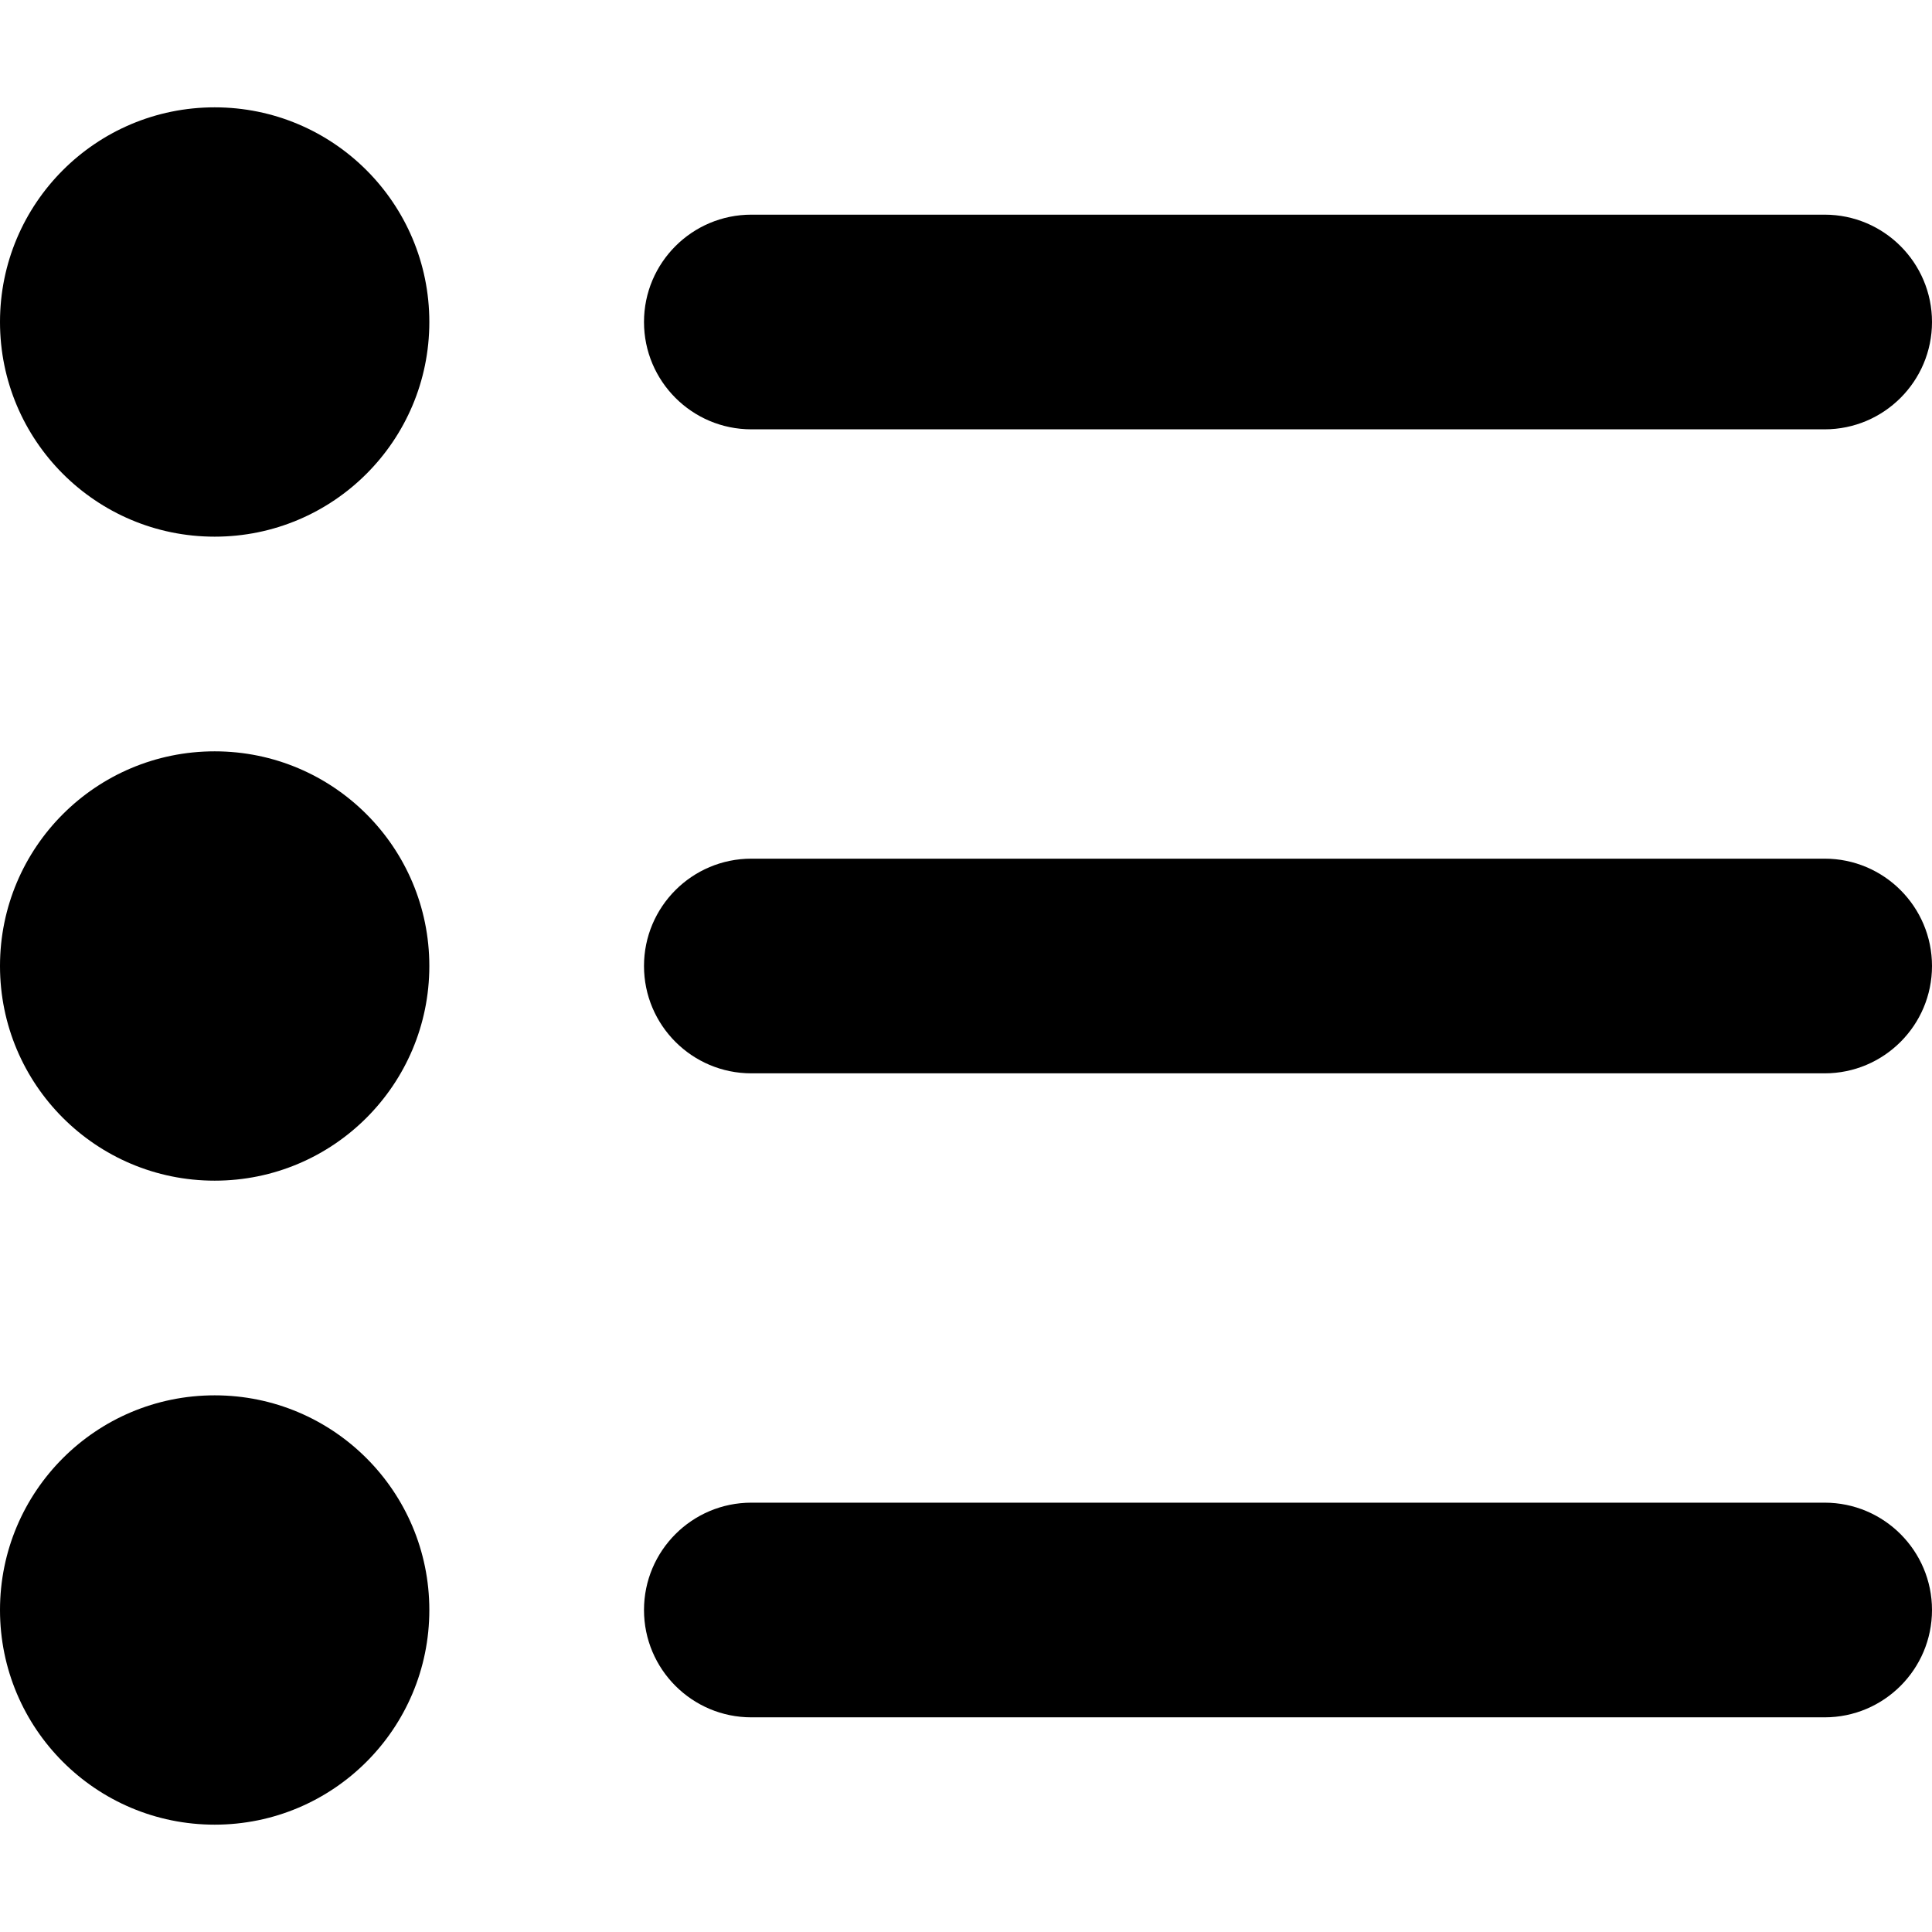 <svg width="18" height="18" viewBox="0 0 18 18" fill="none" xmlns="http://www.w3.org/2000/svg">
<path fillRule="evenodd" clipRule="evenodd" d="M6 3C6 2.448 6.448 2 7 2H17C17.552 2 18 2.448 18 3C18 3.552 17.552 4 17 4H7C6.448 4 6 3.552 6 3Z" fill="currentColor"/>
<path fillRule="evenodd" clipRule="evenodd" d="M6 9C6 8.448 6.448 8 7 8H17C17.552 8 18 8.448 18 9C18 9.552 17.552 10 17 10H7C6.448 10 6 9.552 6 9Z" fill="currentColor"/>
<path fillRule="evenodd" clipRule="evenodd" d="M6 15C6 14.448 6.448 14 7 14H17C17.552 14 18 14.448 18 15C18 15.552 17.552 16 17 16H7C6.448 16 6 15.552 6 15Z" fill="currentColor"/>
<path fillRule="evenodd" clipRule="evenodd" d="M0 3C0 1.895 0.895 1 2 1C3.105 1 4 1.895 4 3C4 4.105 3.105 5 2 5C0.895 5 0 4.105 0 3Z" fill="currentColor"/>
<path fillRule="evenodd" clipRule="evenodd" d="M0 9C0 7.895 0.895 7 2 7C3.105 7 4 7.895 4 9C4 10.105 3.105 11 2 11C0.895 11 0 10.105 0 9Z" fill="currentColor"/>
<path fillRule="evenodd" clipRule="evenodd" d="M0 15C0 13.895 0.895 13 2 13C3.105 13 4 13.895 4 15C4 16.105 3.105 17 2 17C0.895 17 0 16.105 0 15Z" fill="currentColor"/>
</svg>

